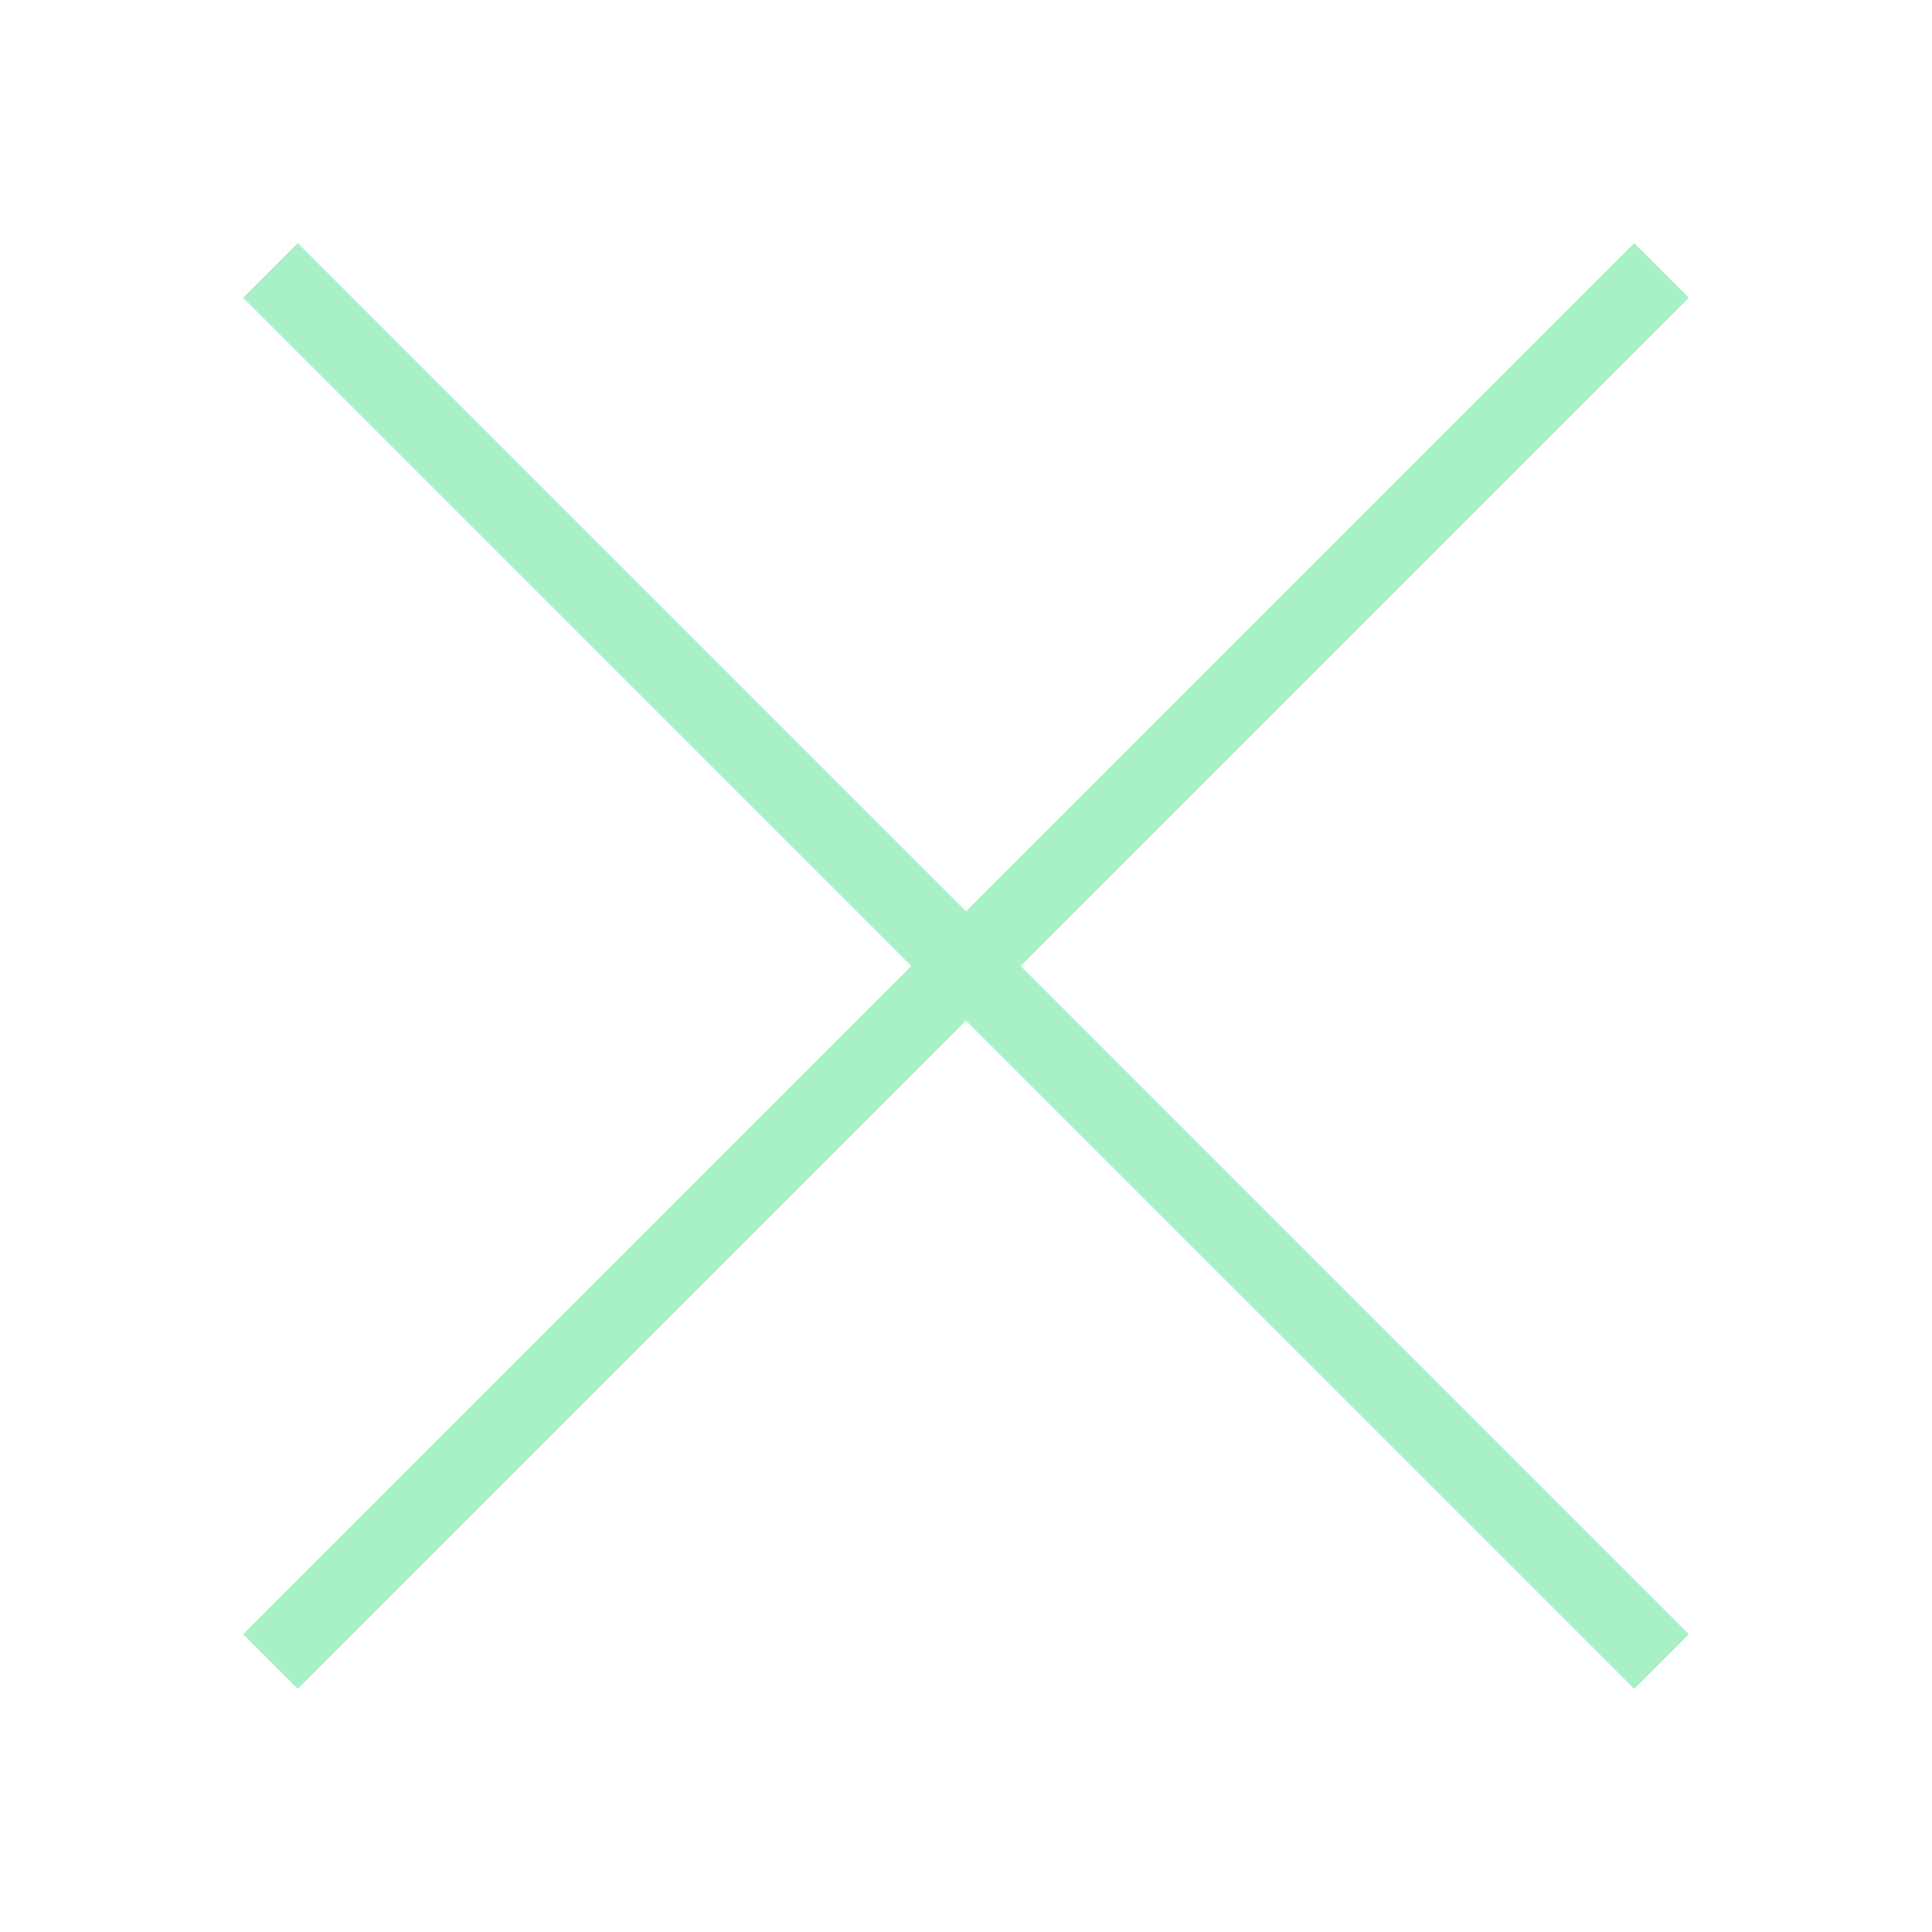 <?xml version="1.0" encoding="UTF-8"?>
<svg xmlns="http://www.w3.org/2000/svg" xmlns:xlink="http://www.w3.org/1999/xlink" viewBox="0 0 55 55" width="55px" height="55px">
<g id="surface49007122">
<path style=" stroke:none;fill-rule:nonzero;fill:rgb(65.882%,94.118%,77.647%);fill-opacity:1;" d="M 8.477 6.922 L 6.922 8.477 L 25.945 27.5 L 6.922 46.523 L 8.477 48.078 L 27.5 29.055 L 46.523 48.078 L 48.078 46.523 L 29.055 27.5 L 48.078 8.477 L 46.523 6.922 L 27.5 25.945 Z M 8.477 6.922 "/>
</g>
</svg>

